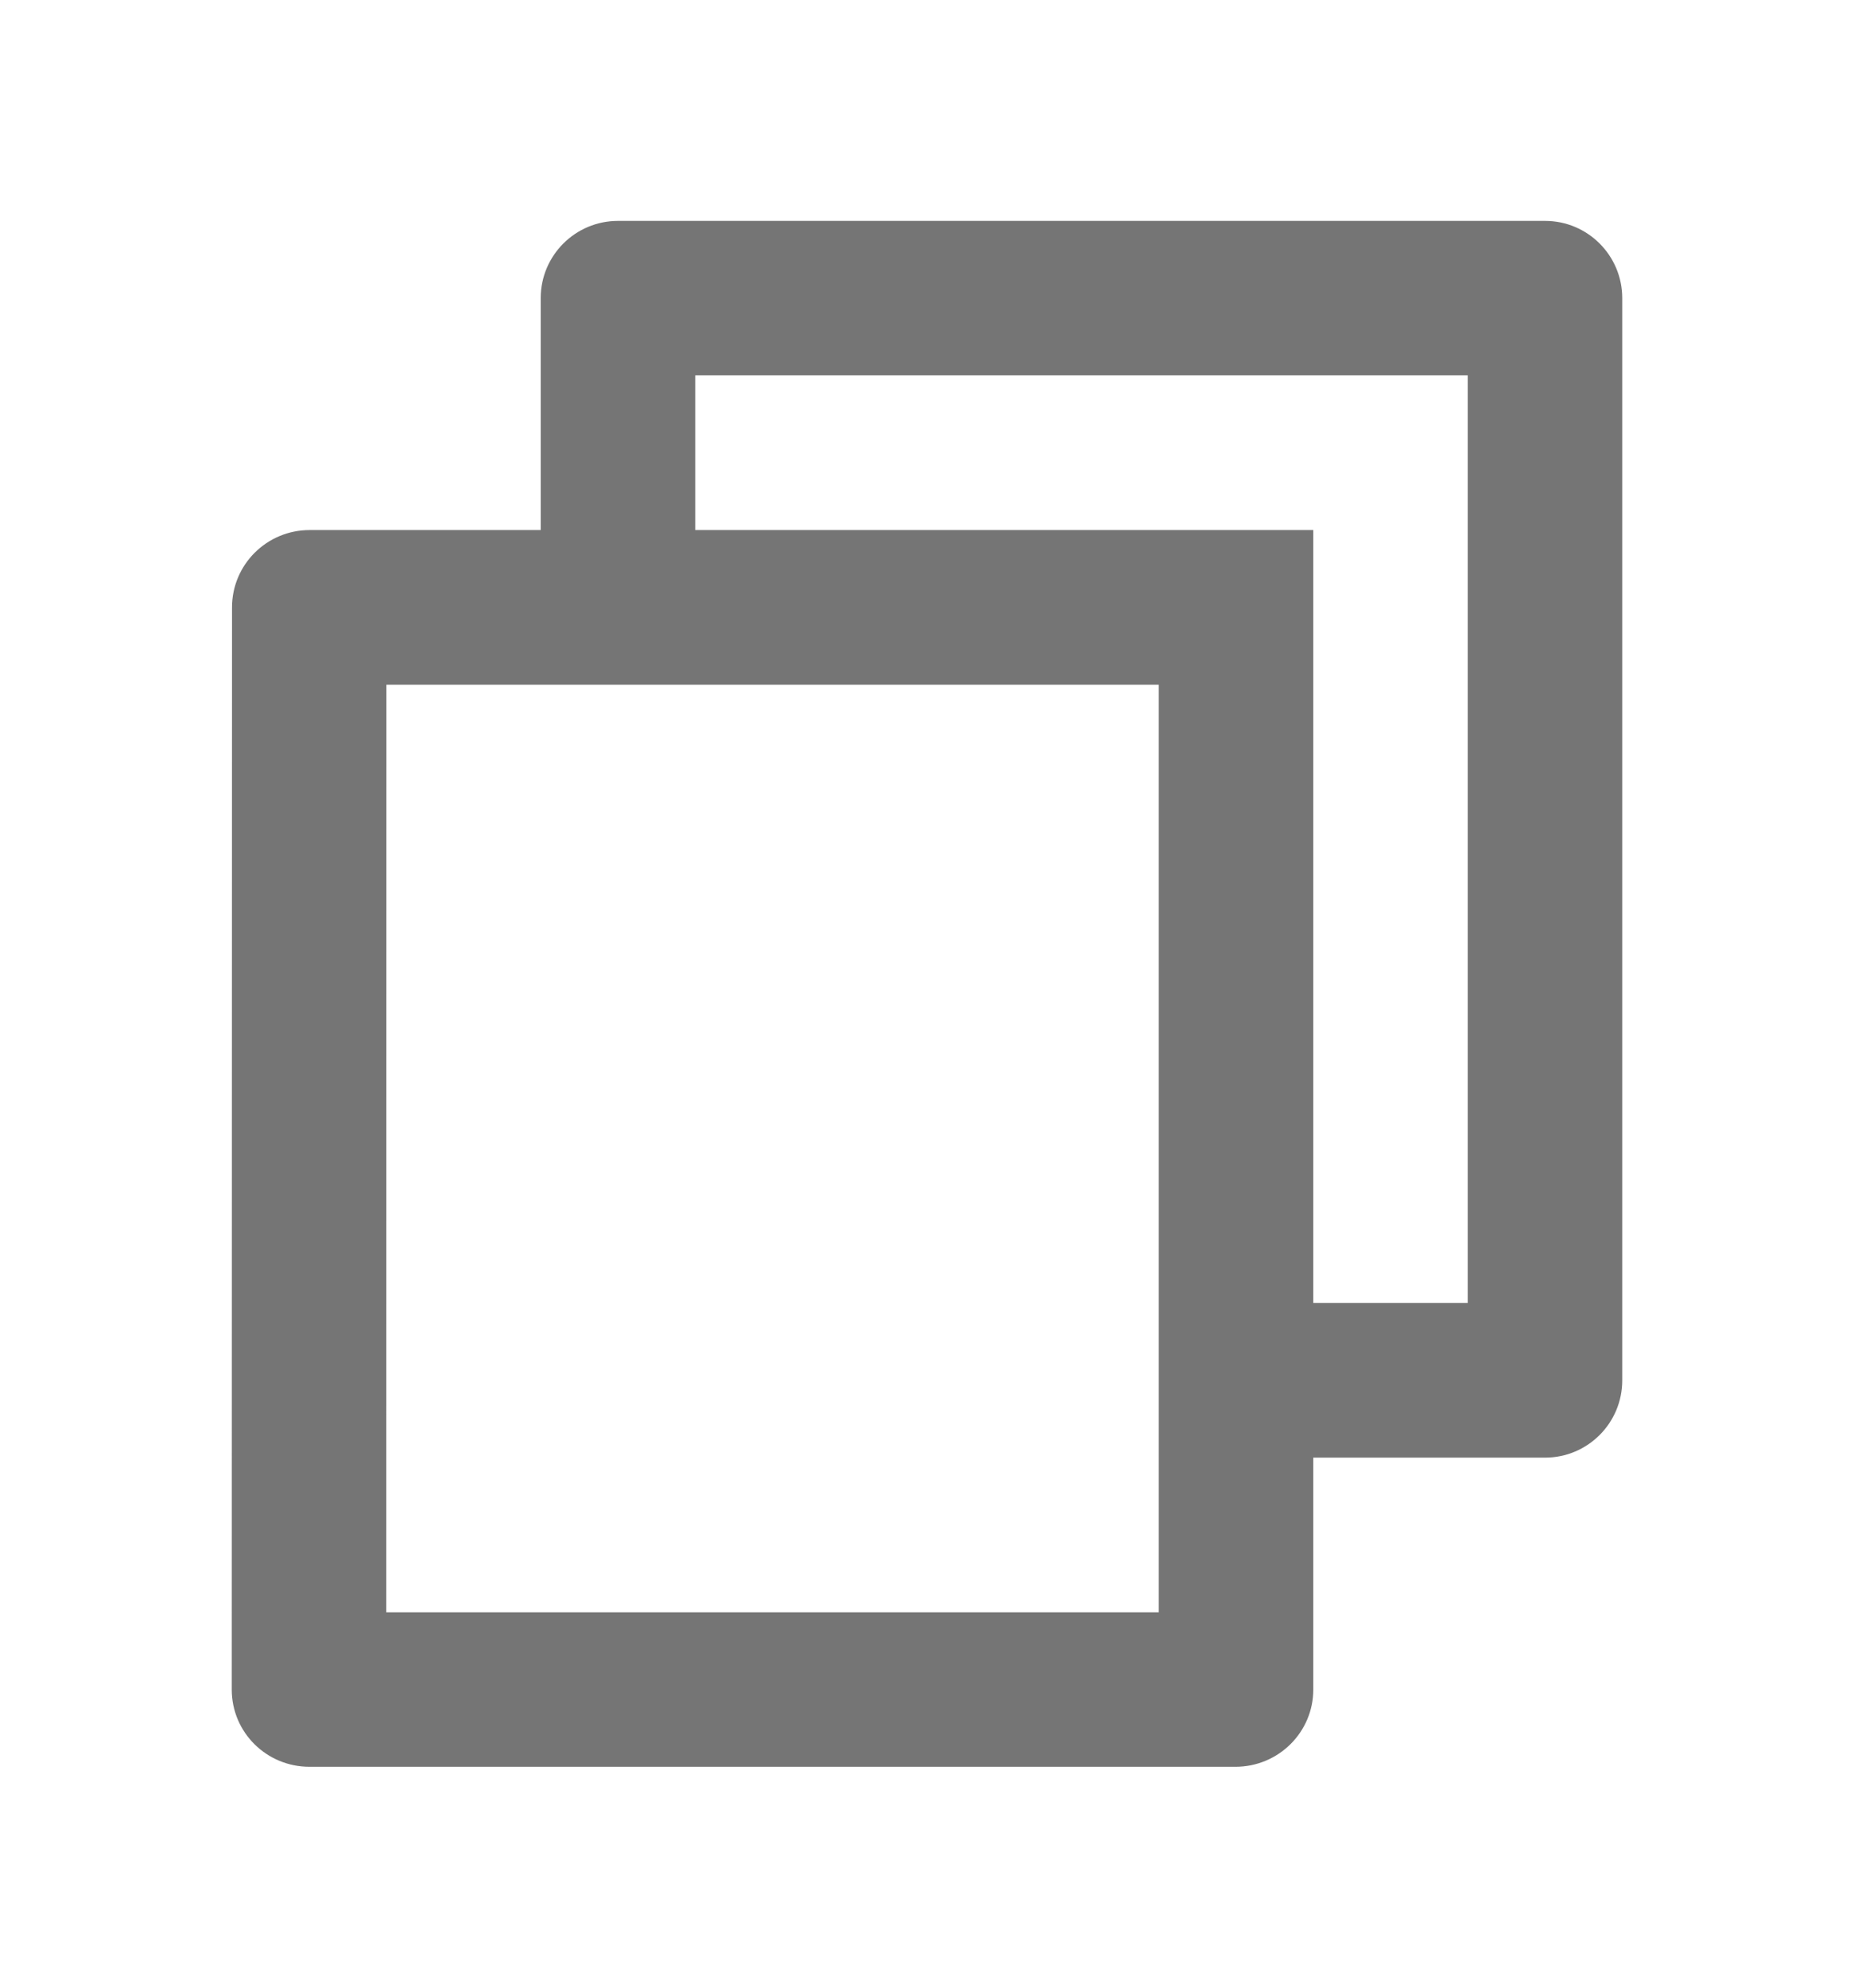 <svg width="14" height="15" viewBox="0 0 14 15" fill="none" xmlns="http://www.w3.org/2000/svg">
<path d="M4.083 4V2.25C4.083 1.928 4.344 1.667 4.667 1.667H11.667C11.989 1.667 12.25 1.928 12.25 2.25V10.417C12.25 10.739 11.989 11 11.667 11H9.917V12.75C9.917 13.072 9.654 13.333 9.329 13.333H2.337C2.013 13.333 1.75 13.074 1.75 12.75L1.752 4.584C1.752 4.261 2.014 4 2.339 4H4.083ZM2.918 5.167L2.917 12.167H8.75V5.167H2.918ZM5.25 4H9.917V9.833H11.083V2.833H5.25V4Z" fill="#757575"/>
</svg>
